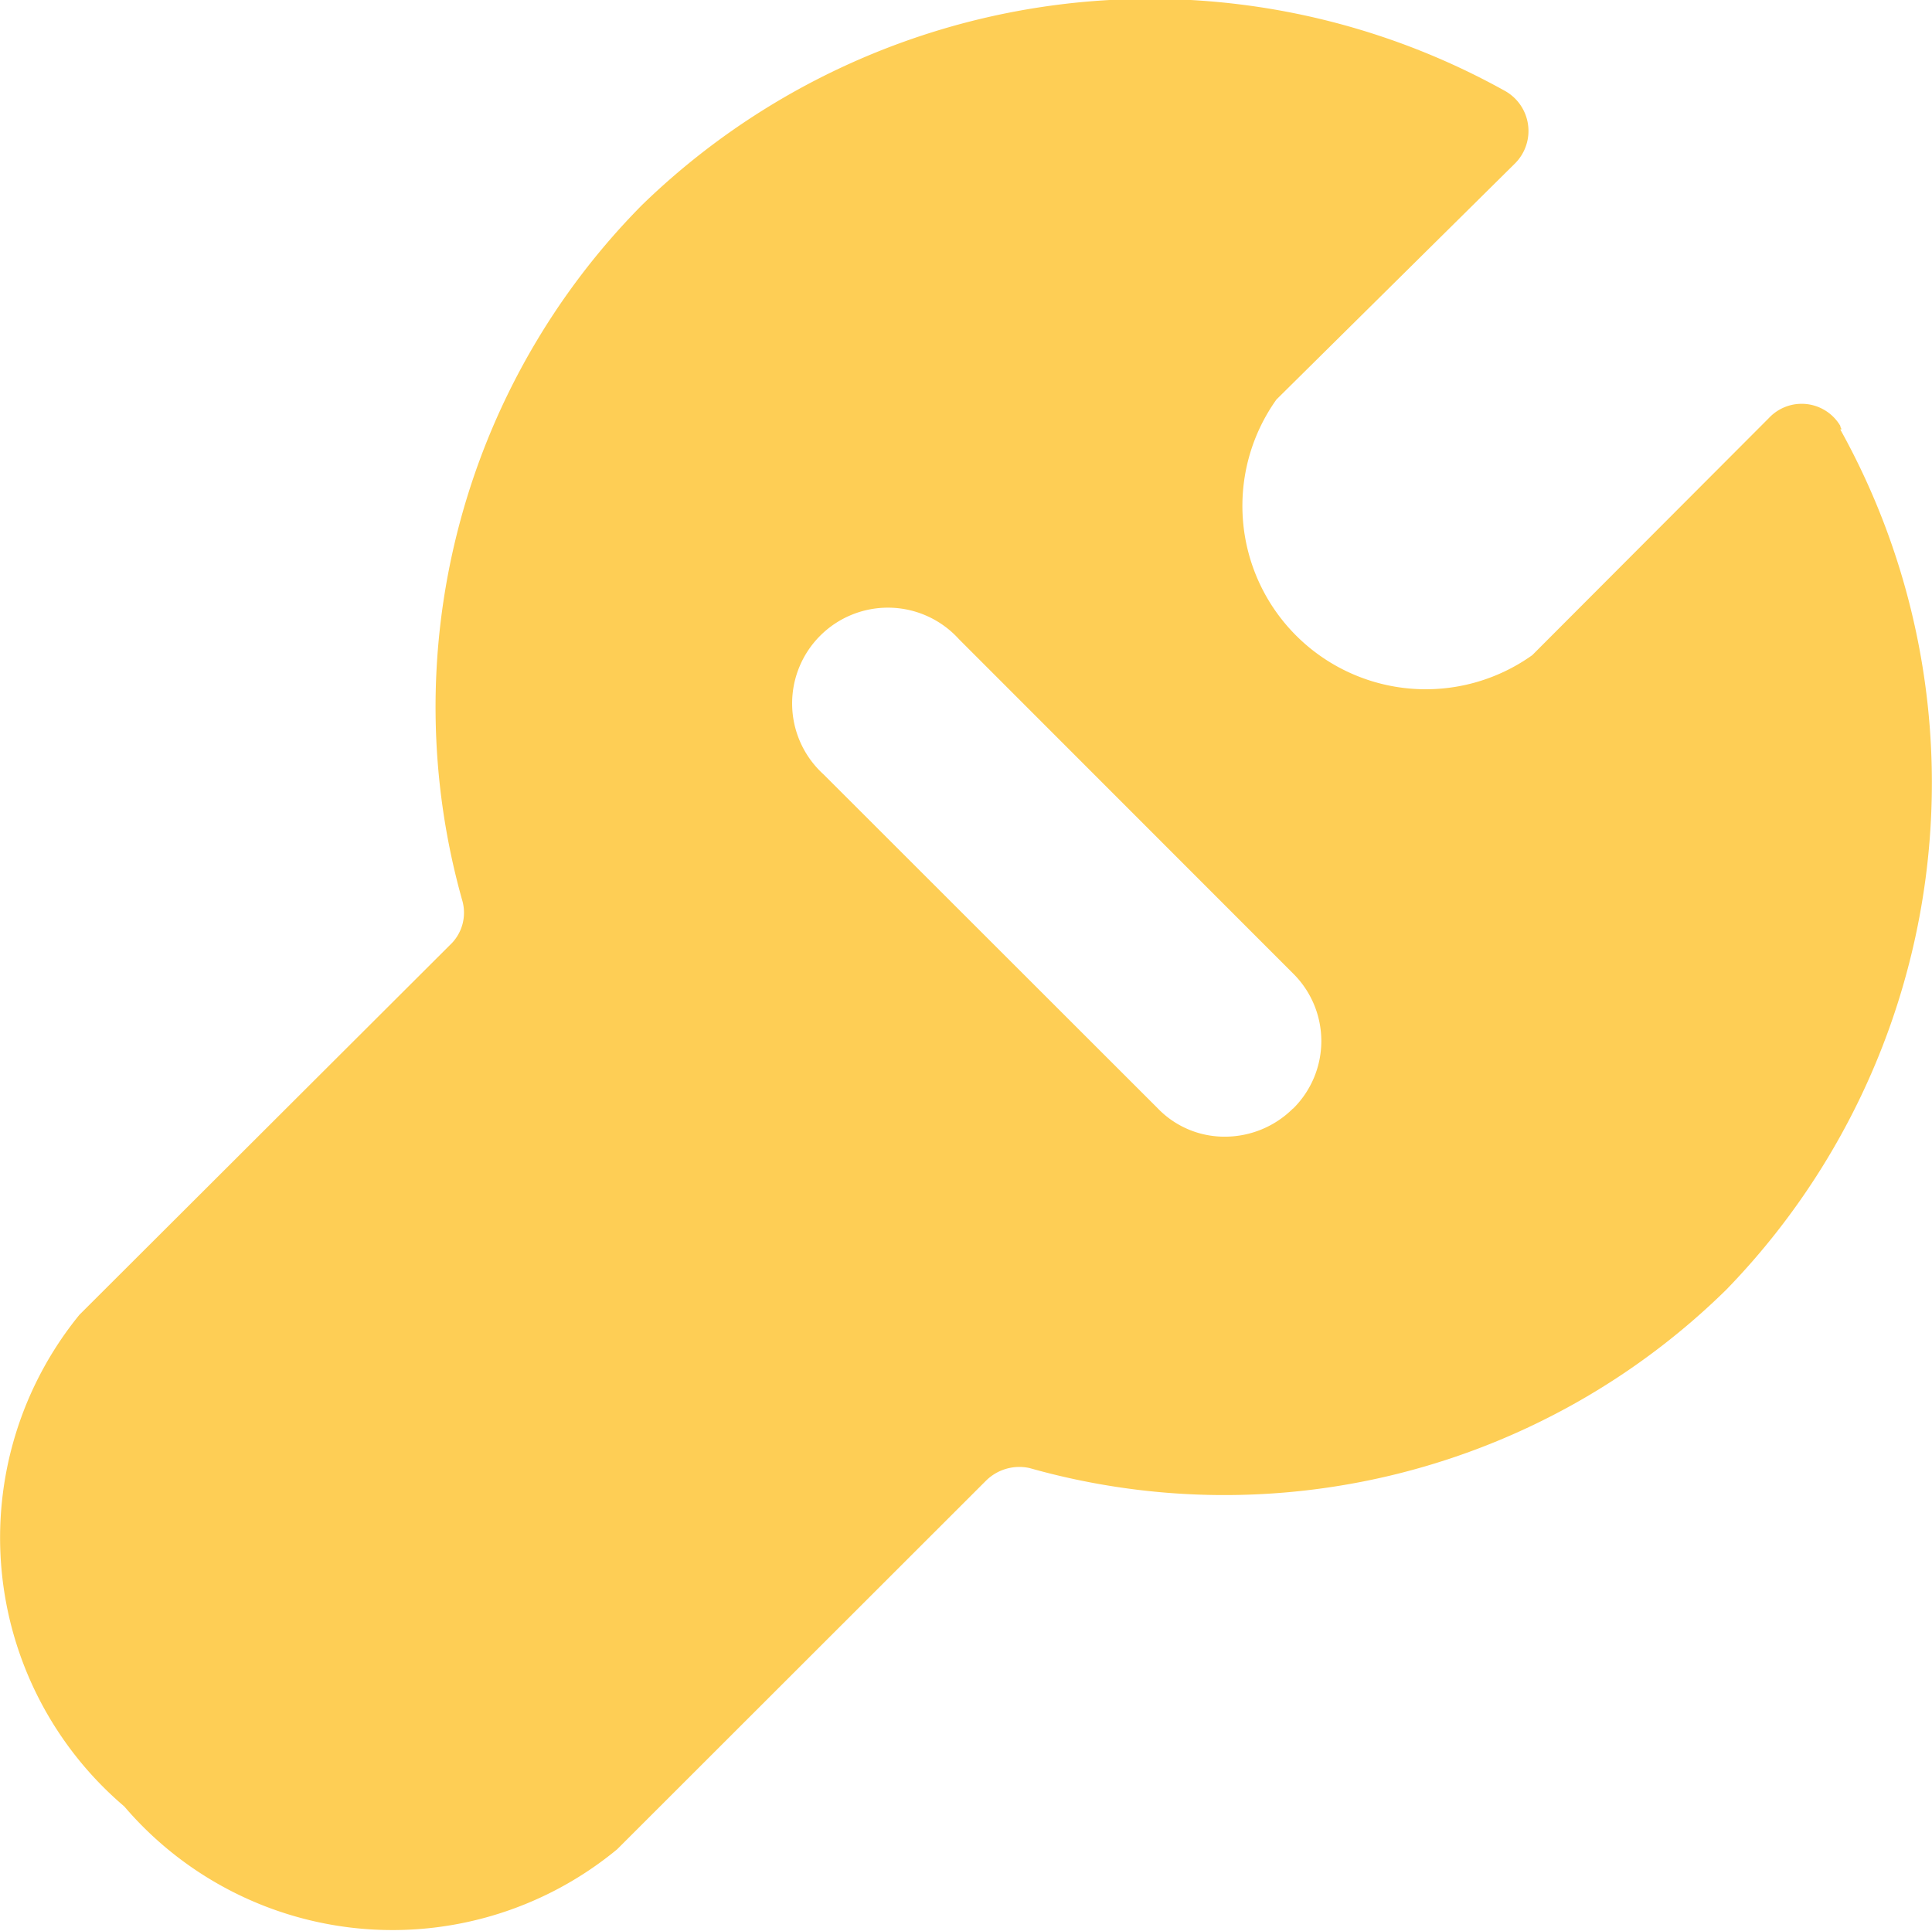 <svg xmlns="http://www.w3.org/2000/svg" width="18.776" height="18.771" viewBox="0 0 18.776 18.771">
  <path id="路径_5780" data-name="路径 5780" d="M37.015,23.461a.046.046,0,0,0-.01-.022v-.011a.436.436,0,0,0-.695-.078l-2.3,2.305a1.782,1.782,0,0,1-2.486-2.485l2.318-2.294a.446.446,0,0,0-.1-.707,7.09,7.09,0,0,0-8.382,1.109,6.937,6.937,0,0,0-1.746,6.77.43.43,0,0,1-.123.425l-3.6,3.593a3.43,3.43,0,0,0,.436,4.779,3.428,3.428,0,0,0,4.79.416l3.583-3.581a.46.46,0,0,1,.425-.124,6.958,6.958,0,0,0,6.772-1.735,7.072,7.072,0,0,0,1.106-8.361Zm-5.33,6.6a.938.938,0,0,1-.662.274h-.012a.9.9,0,0,1-.644-.279l-3.244-3.242A.931.931,0,1,1,28.439,25.5l3.245,3.247a.923.923,0,0,1,0,1.317Z" transform="translate(-19.119 -19.287)" fill="#fece55"/>
</svg>
